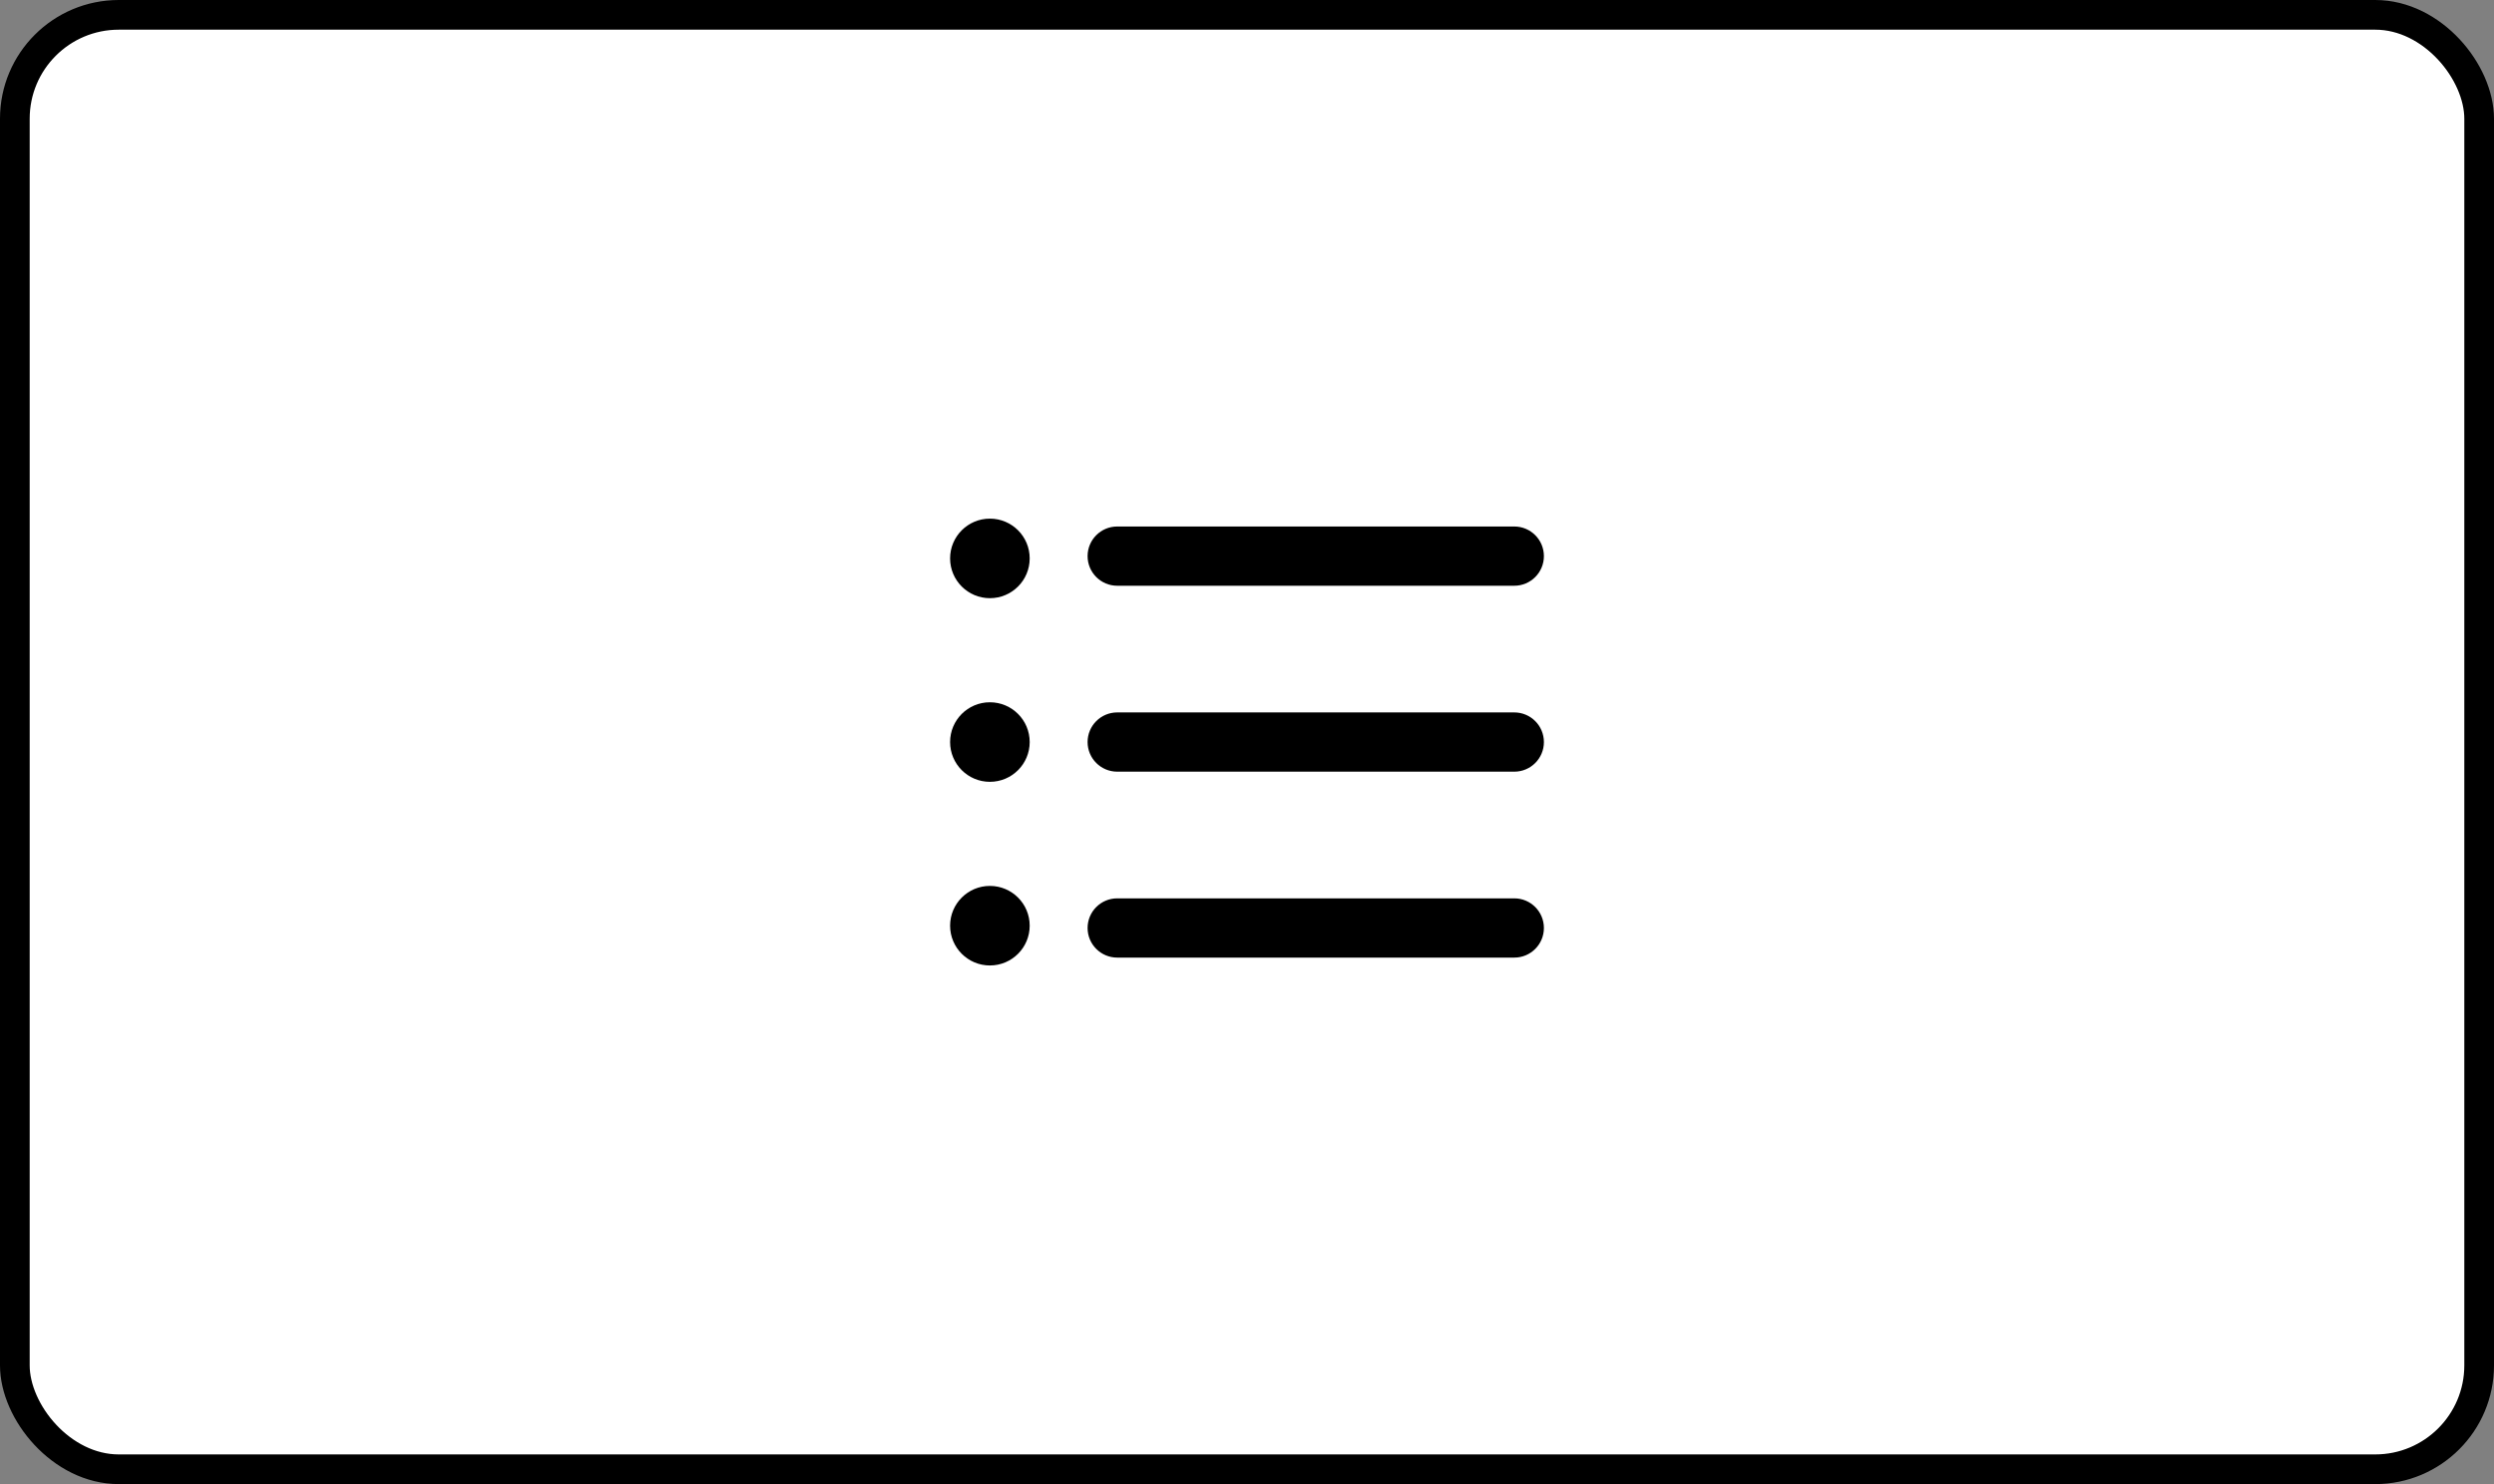<svg width="84" height="50" viewBox="0 0 84 50" fill="none" xmlns="http://www.w3.org/2000/svg">
<rect x="0" y="0" width="84" height="50" fill="#808080" stroke="none"/>
<rect x="0.5" y="0.5" width="83" height="49" rx="3.5" fill="white" stroke="black"/>
<path d="M51.003 32.262H37.629C37.078 32.262 36.631 31.816 36.631 31.264C36.631 30.713 37.078 30.266 37.629 30.266H51.002C51.554 30.266 52 30.713 52 31.264C52 31.816 51.554 32.262 51.003 32.262Z" fill="black"/>
<path d="M51.003 25.998H37.629C37.078 25.998 36.631 25.551 36.631 25C36.631 24.449 37.078 24.002 37.629 24.002H51.002C51.554 24.002 52 24.449 52 25C52.001 25.551 51.554 25.998 51.003 25.998Z" fill="black"/>
<path d="M51.003 19.734H37.629C37.078 19.734 36.631 19.287 36.631 18.736C36.631 18.185 37.078 17.738 37.629 17.738H51.002C51.554 17.738 52 18.185 52 18.736C52 19.287 51.554 19.734 51.003 19.734Z" fill="black"/>
<path d="M33.34 20.153C34.081 20.153 34.681 19.553 34.681 18.813C34.681 18.073 34.081 17.473 33.34 17.473C32.6 17.473 32 18.073 32 18.813C32 19.553 32.6 20.153 33.34 20.153Z" fill="black"/>
<path d="M33.34 26.34C34.081 26.34 34.681 25.74 34.681 25C34.681 24.26 34.081 23.66 33.34 23.66C32.6 23.66 32 24.26 32 25C32 25.74 32.6 26.34 33.34 26.34Z" fill="black"/>
<path d="M33.34 32.527C34.081 32.527 34.681 31.927 34.681 31.187C34.681 30.447 34.081 29.847 33.34 29.847C32.6 29.847 32 30.447 32 31.187C32 31.927 32.6 32.527 33.34 32.527Z" fill="black"/>
</svg>
